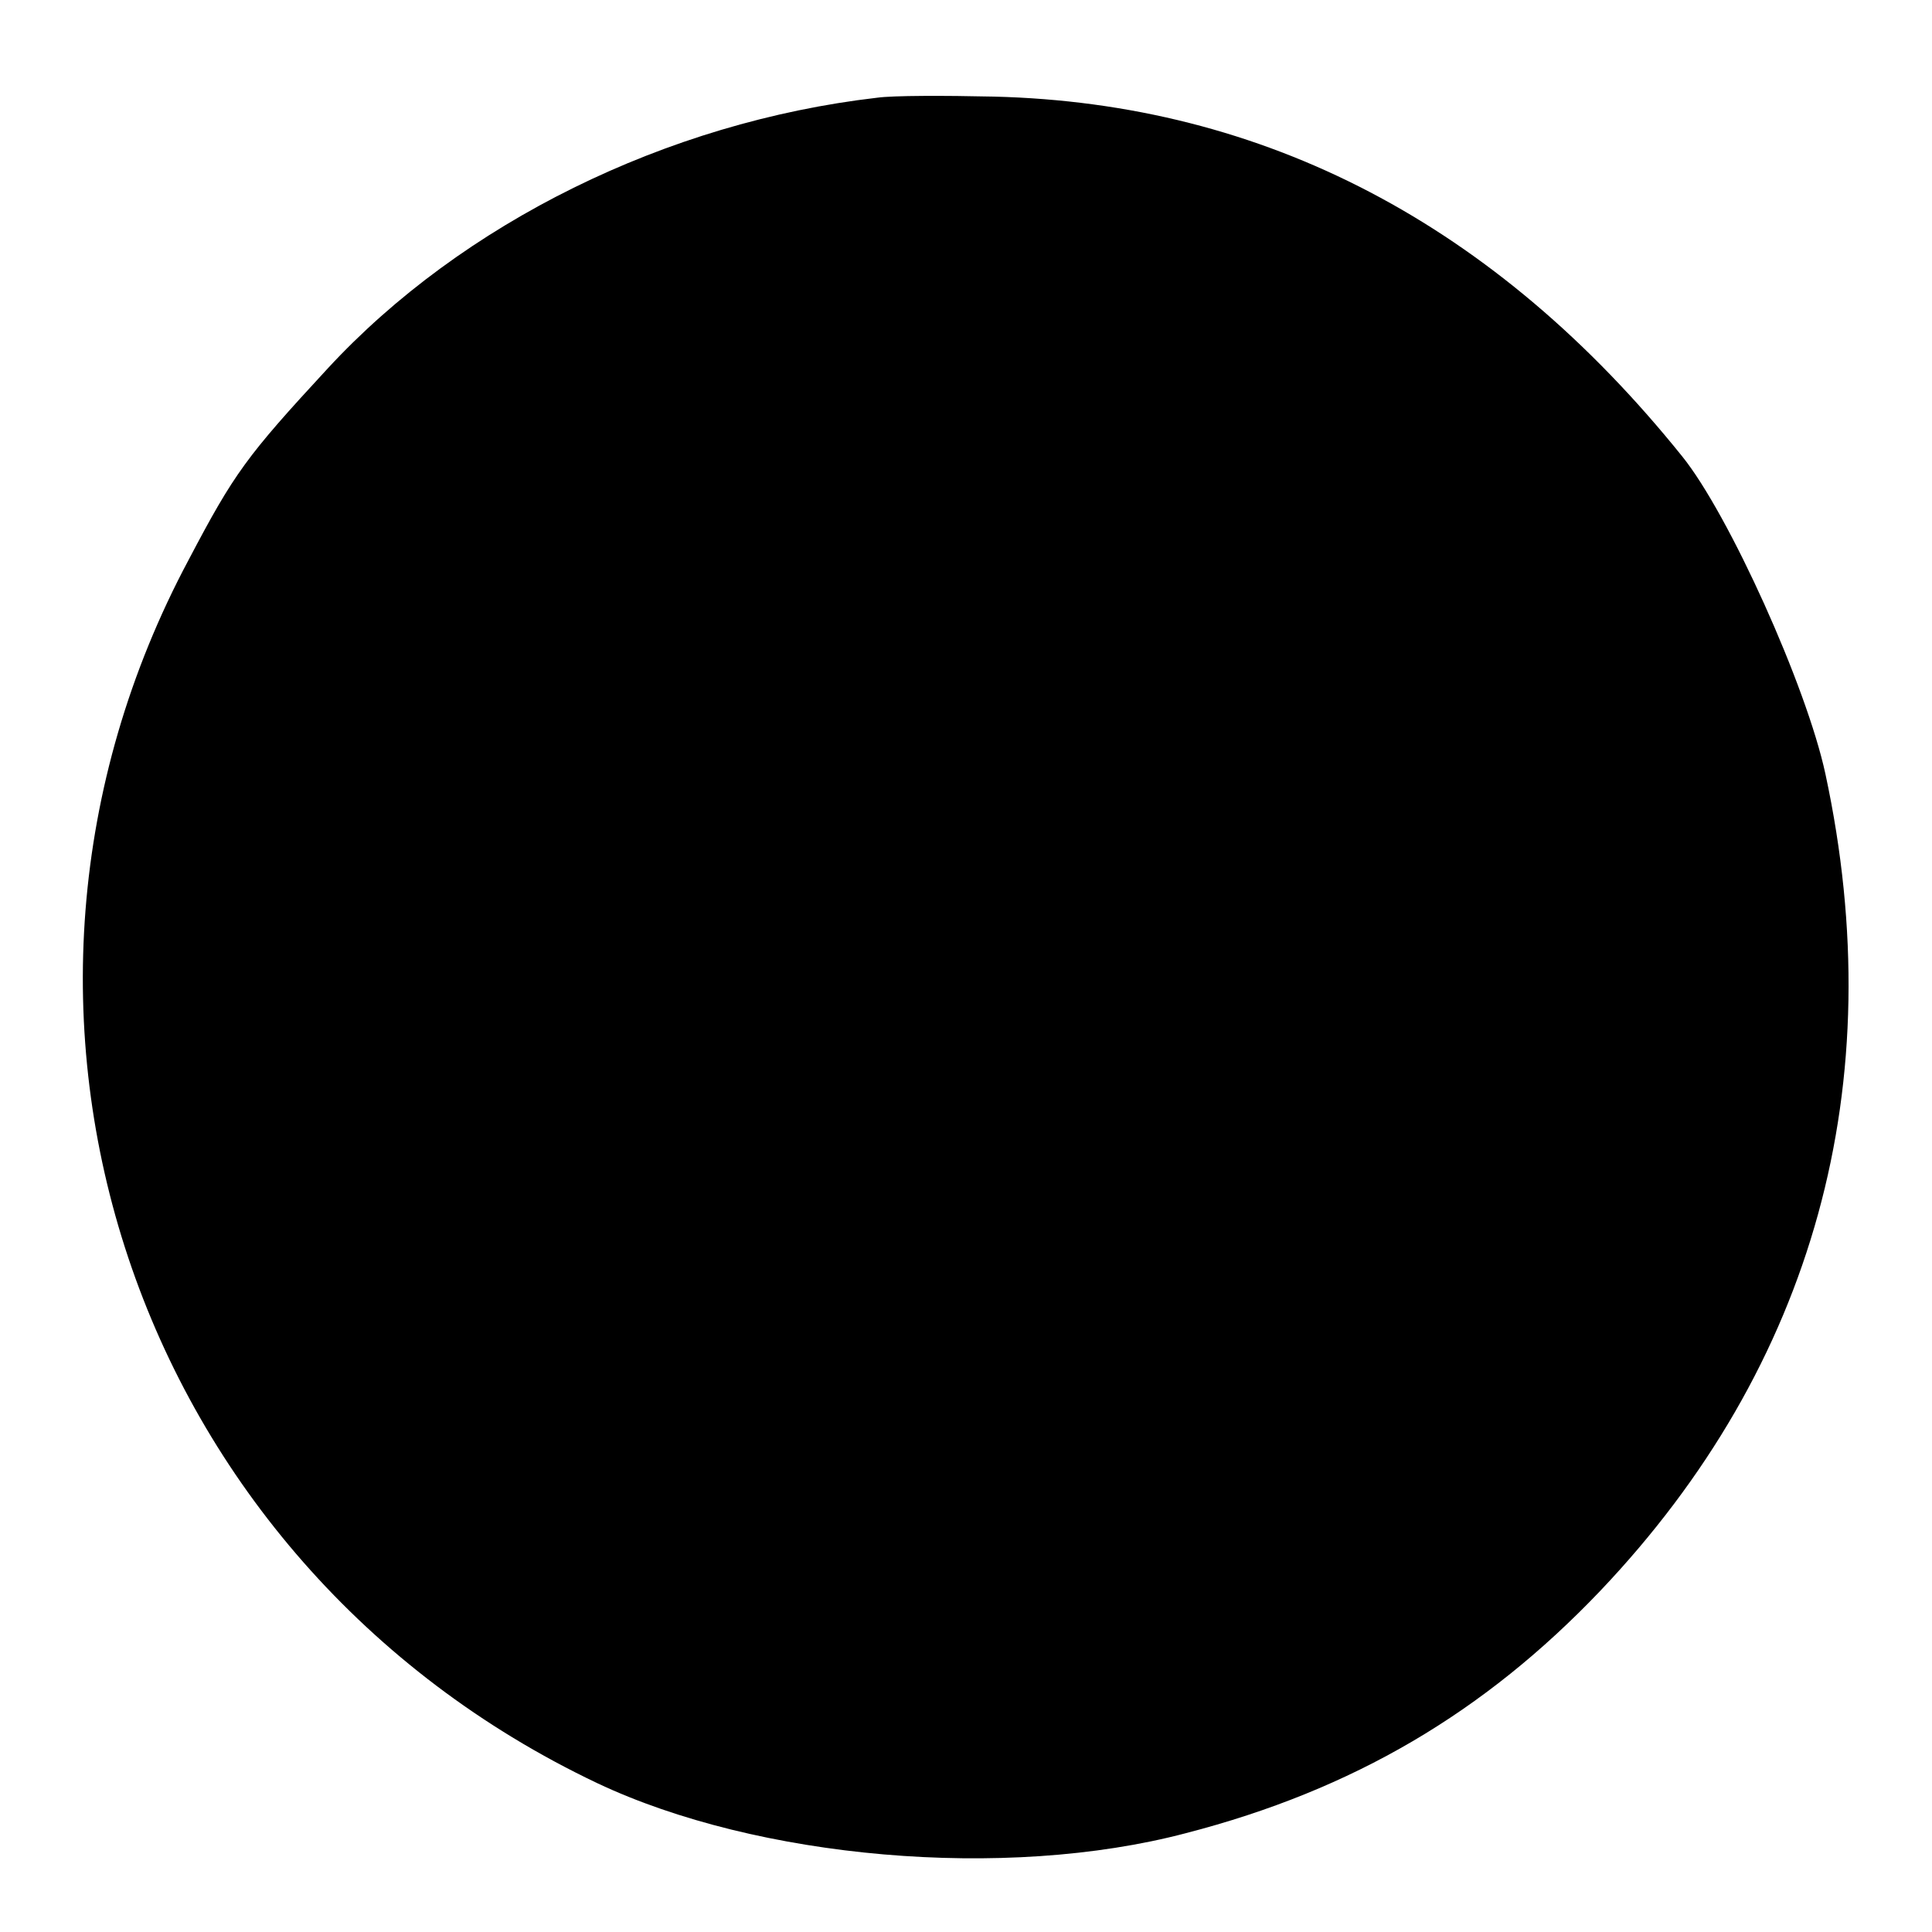 <?xml version="1.0" standalone="no"?>
<!DOCTYPE svg PUBLIC "-//W3C//DTD SVG 20010904//EN"
 "http://www.w3.org/TR/2001/REC-SVG-20010904/DTD/svg10.dtd">
<svg version="1.0" xmlns="http://www.w3.org/2000/svg"
 width="174pt" height="174pt" viewBox="0 0 174 174"
 preserveAspectRatio="xMidYMid meet">
<g transform="translate(0,174) scale(0.1,-0.1)"
fill="#000000" stroke="none">
<path d="M790 1652 c-190 -22 -374 -113 -495 -244 -73 -79 -84 -94 -125 -172
-217 -406 -51 -903 368 -1102 144 -68 367 -88 530 -45 151 39 269 109 373 218
193 203 263 457 203 736 -17 79 -87 234 -129 286 -168 209 -376 318 -620 324
-44 1 -91 1 -105 -1z"/>
</g>
</svg>
